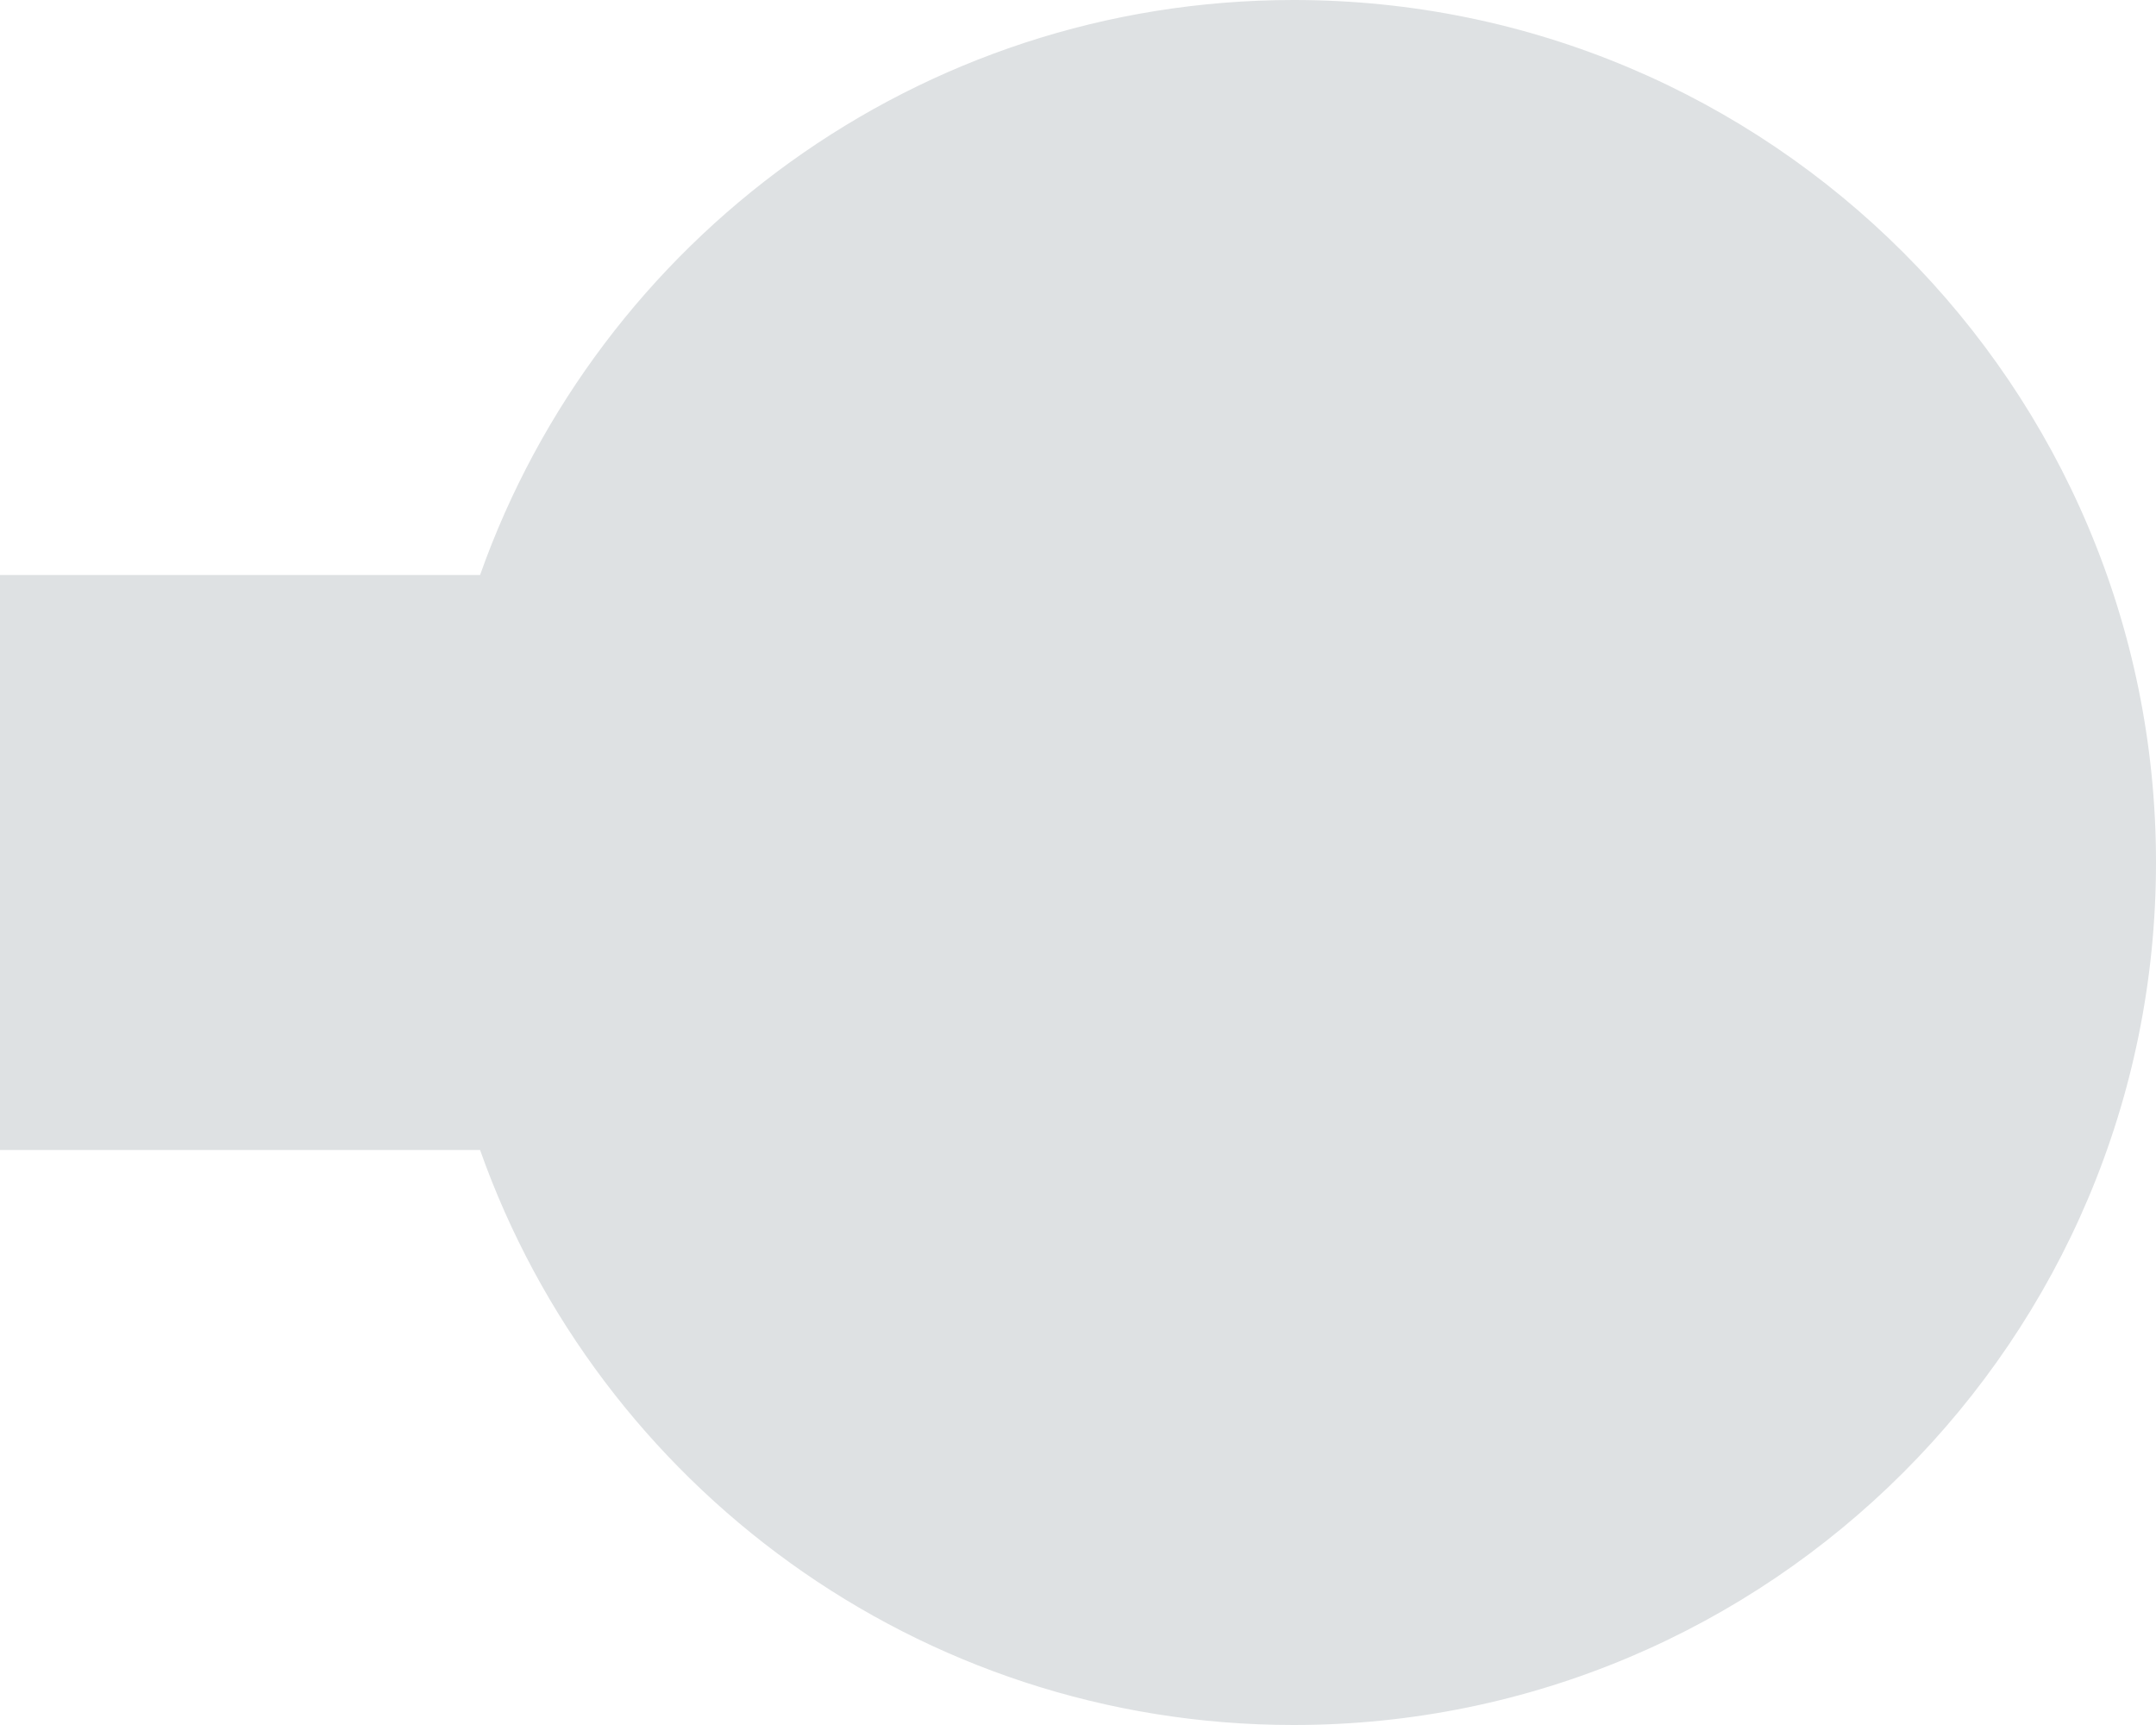 <?xml version="1.0" standalone="no"?>
<!-- Generator: Adobe Fireworks 10, Export SVG Extension by Aaron Beall (http://fireworks.abeall.com) . Version: 0.6.1  -->
<!DOCTYPE svg PUBLIC "-//W3C//DTD SVG 1.1//EN" "http://www.w3.org/Graphics/SVG/1.1/DTD/svg11.dtd">
<svg id="flatlineGraphic_right-Page%201" viewBox="0 0 15 12" style="background-color:#ffffff00" version="1.1"
	xmlns="http://www.w3.org/2000/svg" xmlns:xlink="http://www.w3.org/1999/xlink" xml:space="preserve"
	x="0px" y="0px" width="15px" height="12px"
>
	<path d="M 3.34 8 C 4.164 10.33 6.388 12 9 12 C 12.314 12 15 9.314 15 6 C 15 2.686 12.314 0 9 0 C 6.388 0 4.164 1.67 3.34 4 L 0 4 L 0 8 L 3.34 8 Z" fill="#dee1e3"/>
</svg>